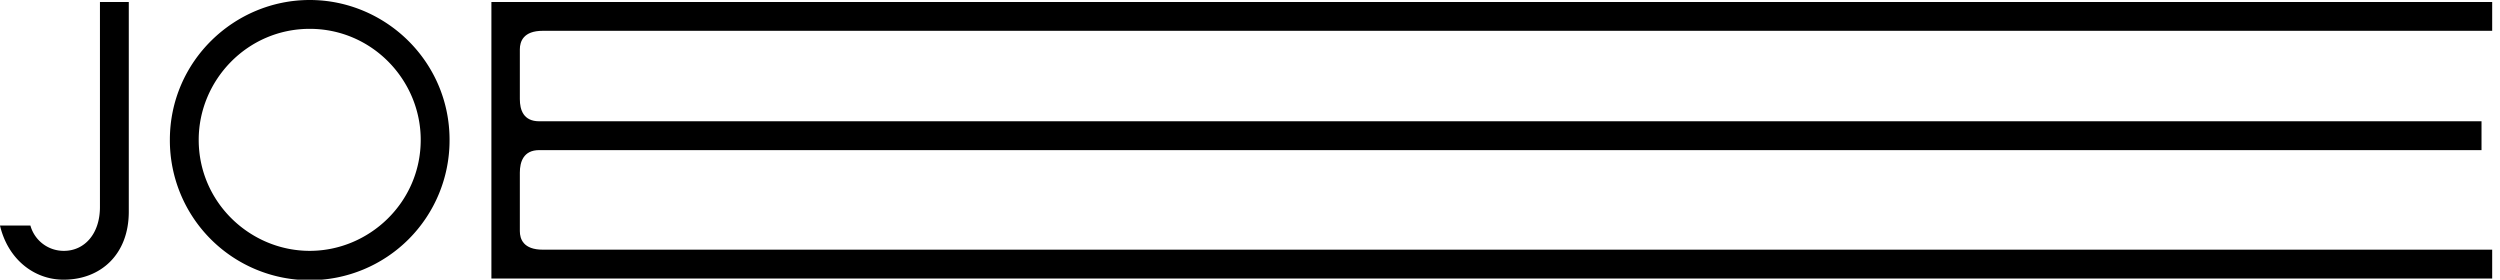 <svg xmlns="http://www.w3.org/2000/svg" xmlns:xlink="http://www.w3.org/1999/xlink" width="1353.16" height="151.386" viewBox="0 0 1353.16 151.386">
  <defs>
    <clipPath id="clip-path">
      <rect id="Rectangle_38" data-name="Rectangle 38" width="1353.16" height="151.386" fill="none"/>
    </clipPath>
  </defs>
  <g id="Group_67" data-name="Group 67" clip-path="url(#clip-path)">
    <path id="Path_15" data-name="Path 15" d="M54.1,1.07H69.706V114.609c0,23.093-15.182,36.777-35.281,36.777-16.036,0-30.149-11.119-34.425-29.294H16.464a18.671,18.671,0,0,0,18.175,13.685c10.9,0,19.458-8.98,19.458-23.734Z"/>
    <path id="Path_16" data-name="Path 16" d="M91.943,75.693C91.943,33.143,126.8,0,167.636,0s75.692,33.142,75.692,75.692a75.693,75.693,0,1,1-151.385,0m15.609,0c0,34,28.011,60.084,60.084,60.084s60.083-26.086,60.083-60.084c0-32.286-26.3-60.083-60.083-60.083s-60.084,27.8-60.084,60.083"/>
    <path id="Path_17" data-name="Path 17" d="M265.978,150.744V1.069H1348.929V16.678H293.774c-10.477,0-12.4,5.773-12.4,10.049V53.669c0,5.773,1.924,11.974,10.477,11.974H1343.156V81.252H291.85c-8.553,0-10.477,6.415-10.477,12.188v31.646c0,4.276,1.924,10.049,12.4,10.049H1348.929v15.609Z"/>
  </g>
</svg>
